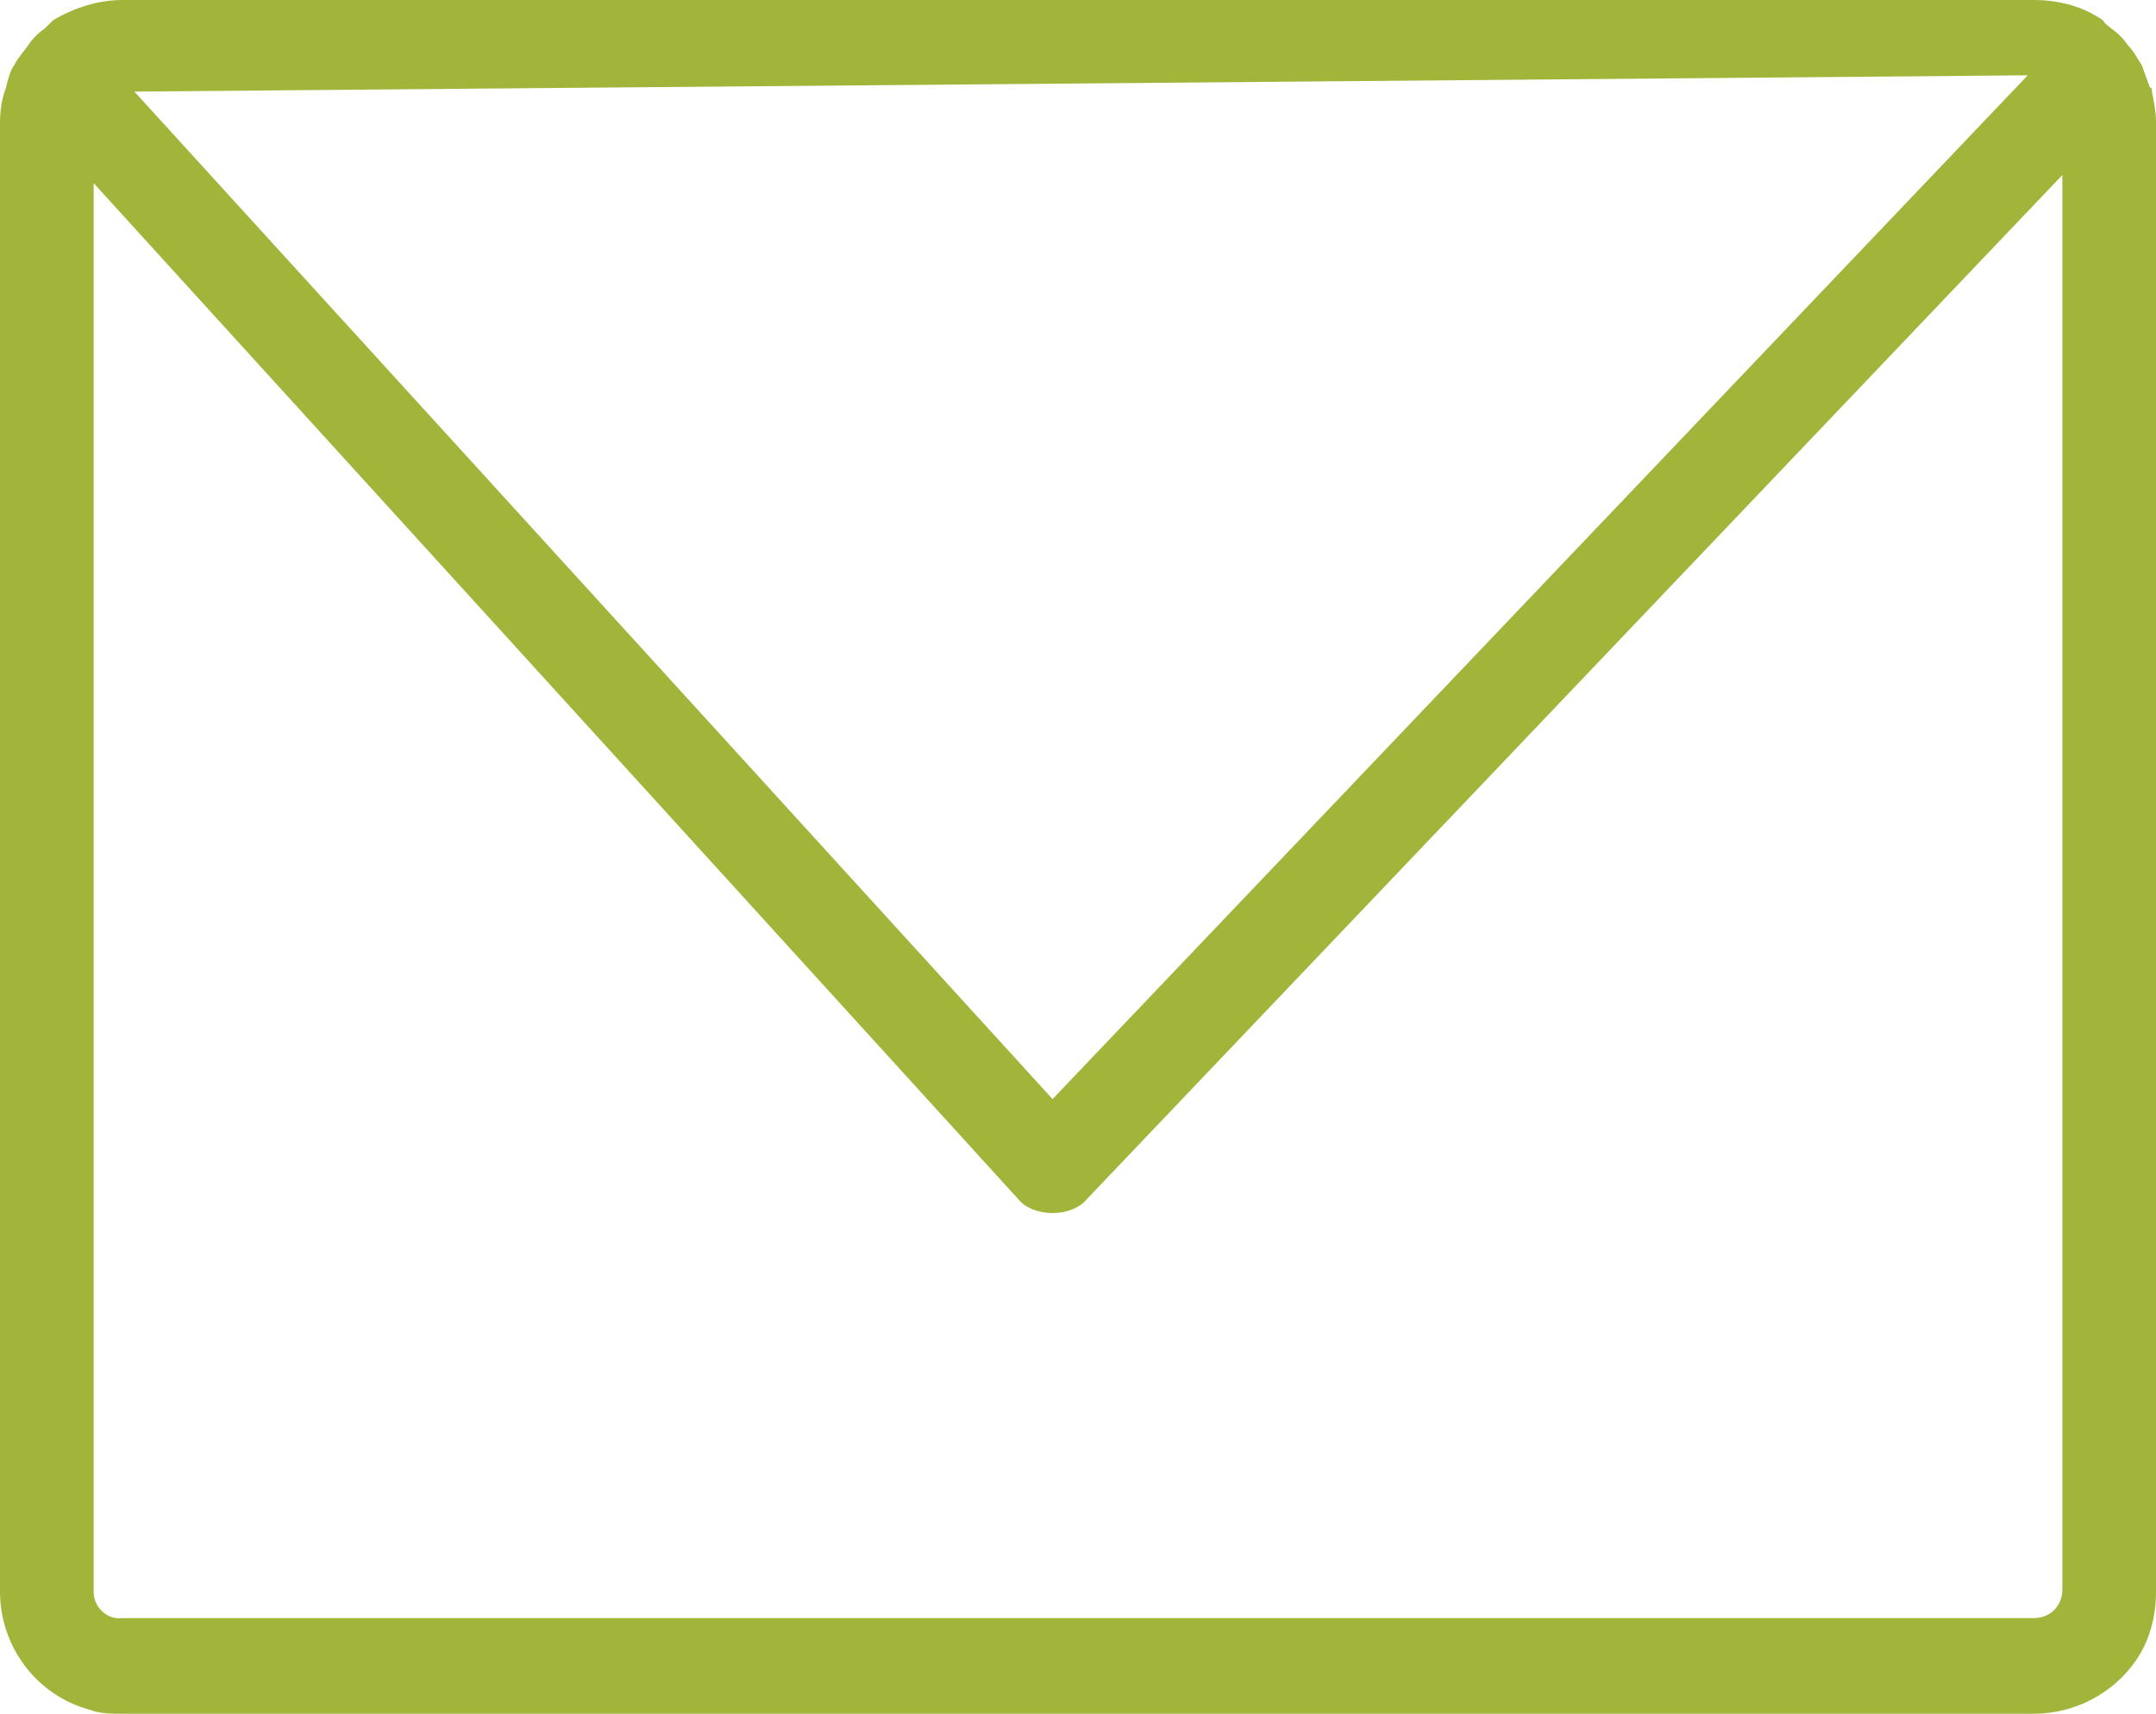 <?xml version="1.0" encoding="utf-8"?>
<!-- Generator: Adobe Illustrator 23.0.4, SVG Export Plug-In . SVG Version: 6.00 Build 0)  -->
<svg version="1.1" id="Layer_1" xmlns="http://www.w3.org/2000/svg" xmlns:xlink="http://www.w3.org/1999/xlink" x="0px" y="0px"
	 viewBox="0 0 105.9 84.2" style="enable-background:new 0 0 105.9 84.2;" xml:space="preserve">
<style type="text/css">
	.st0{fill:#A2B53A;}
</style>
<path class="st0" d="M0.3,4.3l0.4-1.1C0.5,3.5,0.4,3.9,0.3,4.3z"/>
<path class="st0" d="M105.1,3.2c0.2,0.3,0.4,0.7,0.4,1.1C105.5,3.9,105.3,3.5,105.1,3.2z"/>
<path class="st0" d="M6,84.2h93.9c2,0,3.9-1,5-2.6c0.7-1,1-2.2,1-3.4l0,0V6c0-0.5-0.1-1-0.2-1.5c0-0.1,0-0.2-0.1-0.2l-0.4-1.1
	c-0.2-0.3-0.4-0.7-0.7-1c-0.2-0.3-0.5-0.6-0.8-0.8c-0.1-0.1-0.3-0.2-0.4-0.4c-1-0.7-2.2-1-3.4-1H6C4.8,0,3.6,0.4,2.6,1
	C2.5,1.1,2.3,1.3,2.2,1.4C1.9,1.6,1.6,1.9,1.4,2.2c-0.2,0.3-0.5,0.6-0.7,1C0.5,3.5,0.4,3.9,0.3,4.3C0.1,4.8,0,5.4,0,6v72.2l0,0
	c0,2.7,1.8,5.1,4.4,5.8C4.9,84.2,5.5,84.2,6,84.2z M99.6,3.7L51.7,54L6.6,4.5L99.6,3.7z M4.6,78.2V9L50,58.9
	c0.4,0.5,1.1,0.7,1.7,0.7l0,0c0.6,0,1.3-0.2,1.7-0.7l47.9-50.3v69.5c0,0.8-0.6,1.4-1.4,1.4H6C5.3,79.6,4.6,79,4.6,78.2
	C4.6,78.3,4.6,78.2,4.6,78.2z"/>
</svg>
